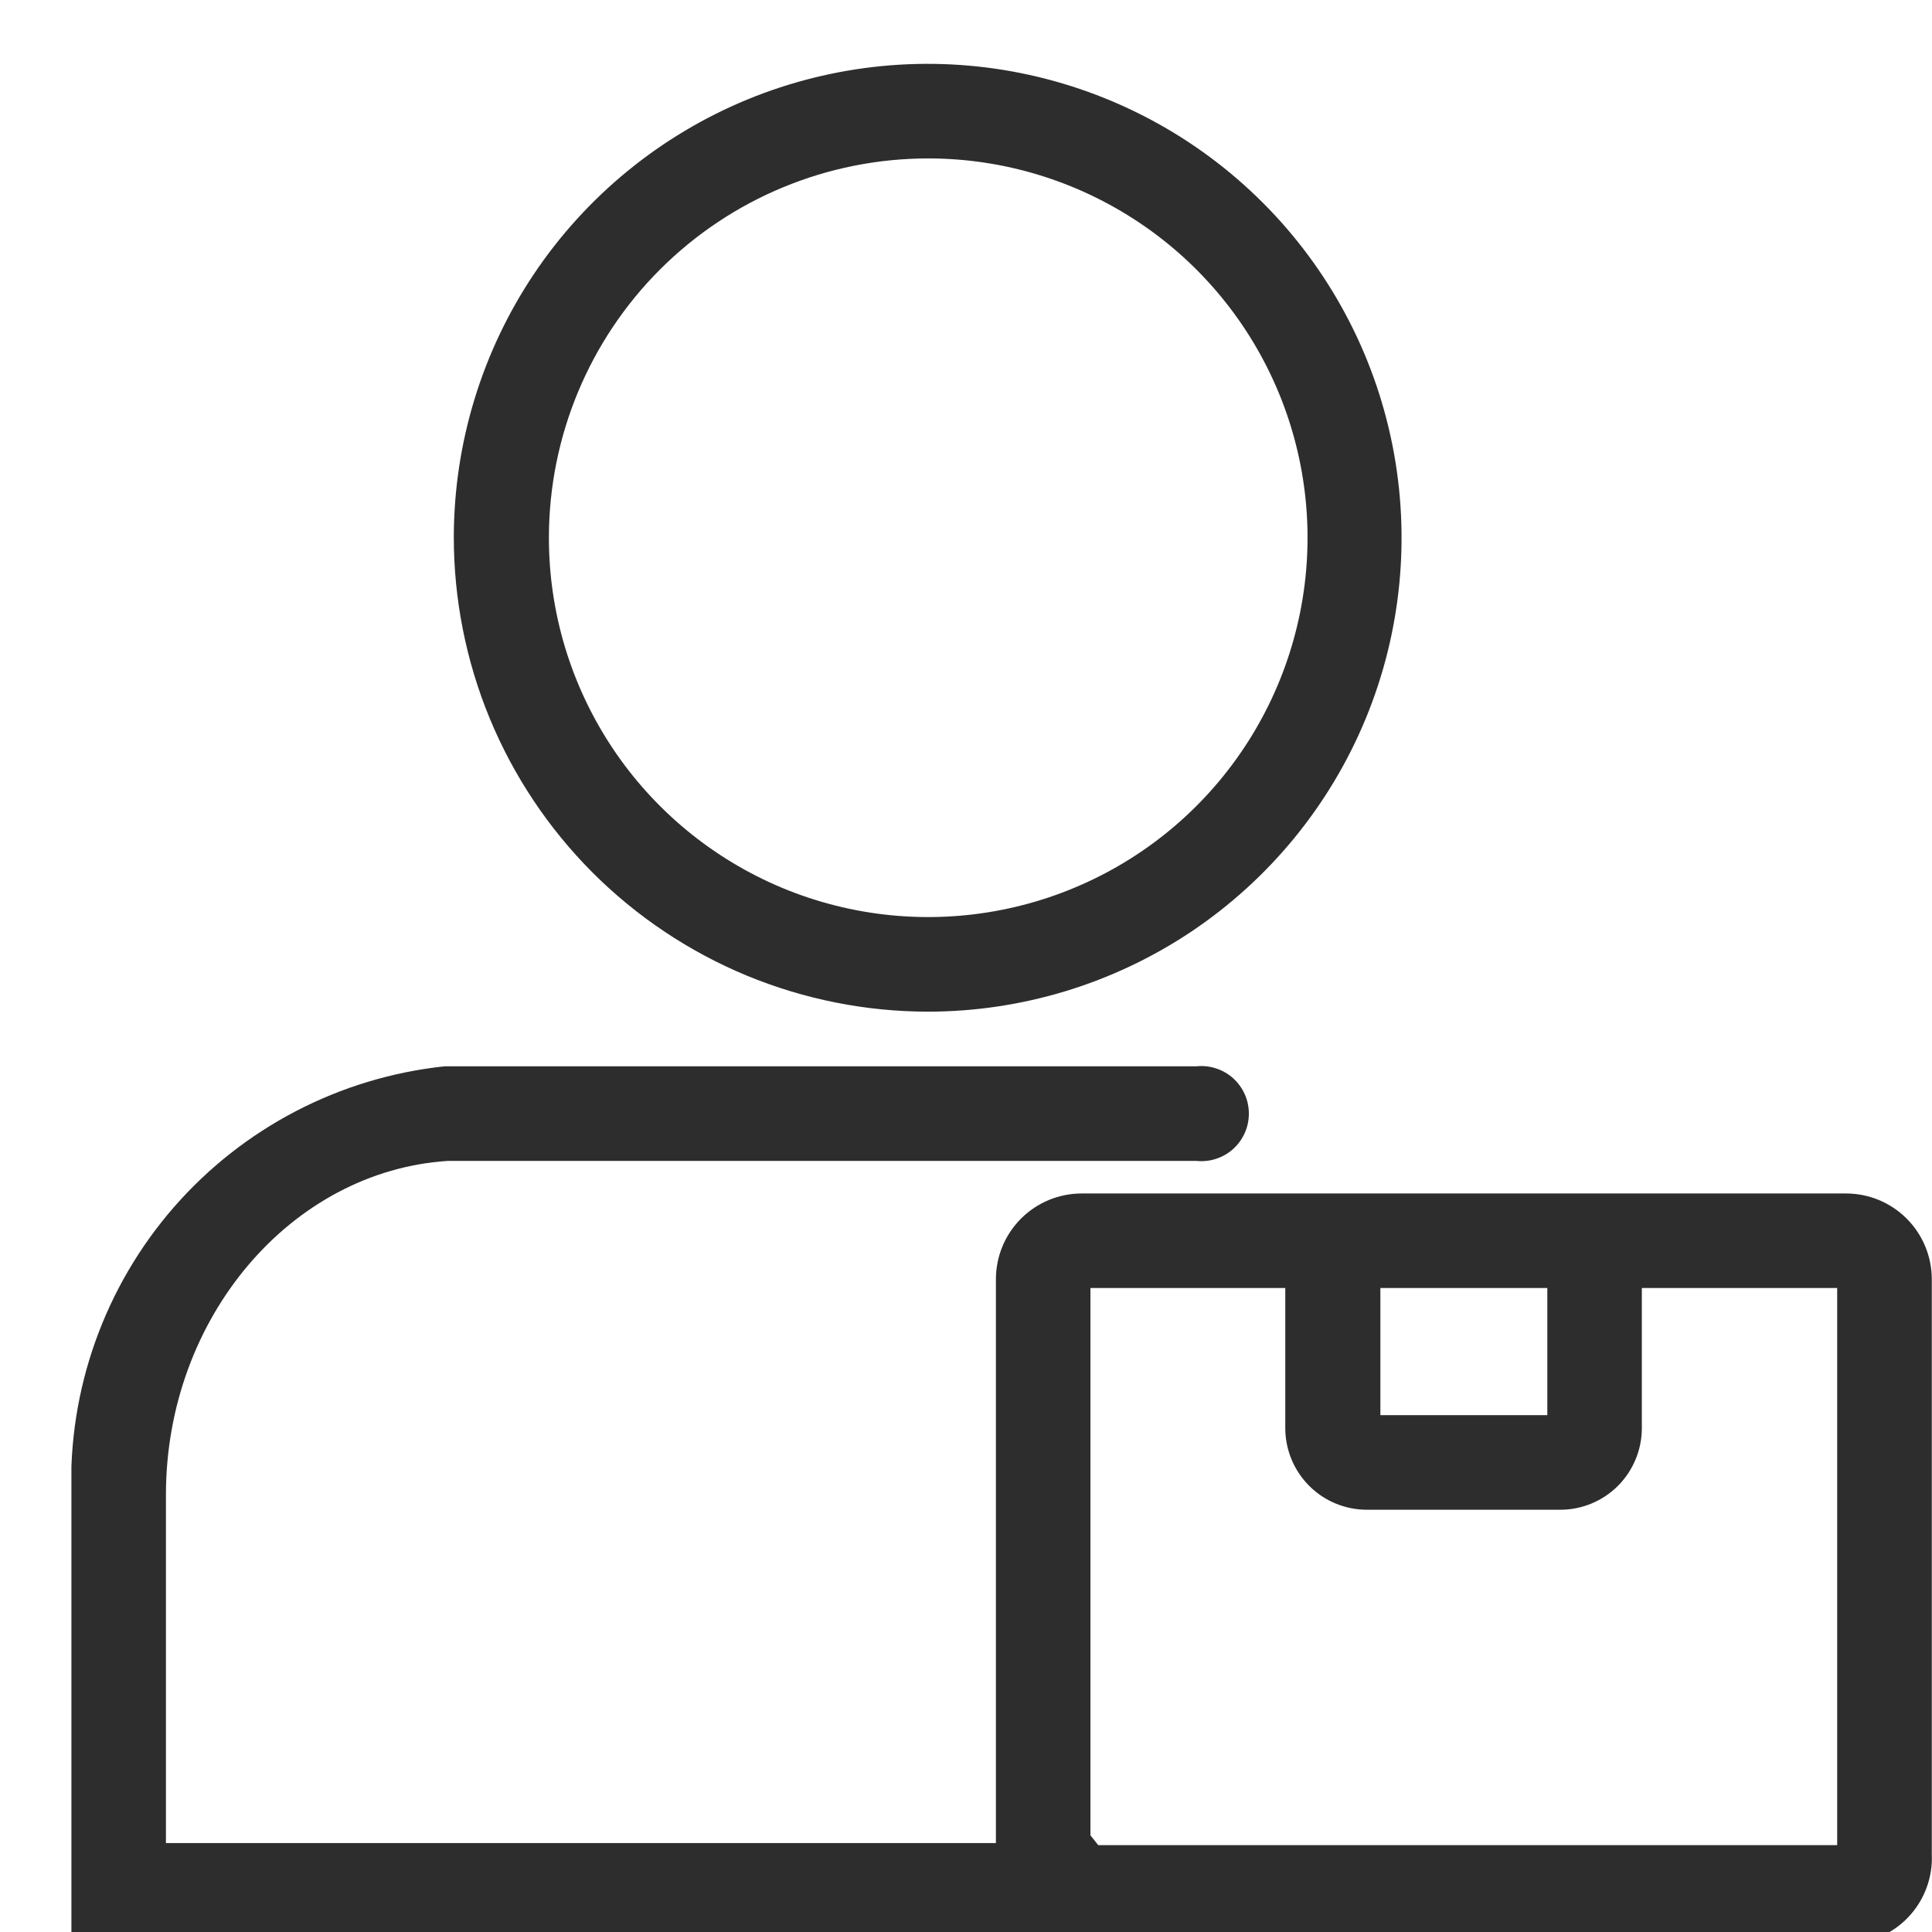 <svg width="27" height="27" viewBox="0 0 27 27" fill="none" xmlns="http://www.w3.org/2000/svg">
    <g clip-path="url(#clip0_497_9815)">
        <path d="M25.798 16.679H15.117C14.799 16.679 14.494 16.805 14.269 17.03C14.044 17.255 13.918 17.56 13.918 17.878V25.757H2.319V20.889C2.319 18.419 4.066 16.368 6.255 16.224H16.72C16.812 16.233 16.906 16.224 16.994 16.195C17.083 16.166 17.165 16.119 17.234 16.057C17.303 15.994 17.358 15.918 17.396 15.833C17.434 15.748 17.453 15.656 17.453 15.563C17.453 15.47 17.434 15.378 17.396 15.293C17.358 15.208 17.303 15.132 17.234 15.069C17.165 15.007 17.083 14.96 16.994 14.931C16.906 14.902 16.812 14.892 16.72 14.902H6.212C4.747 15.058 3.396 15.762 2.429 16.872C1.462 17.983 0.951 19.418 0.997 20.889V27.108H14.575C14.625 27.112 14.676 27.112 14.726 27.108C14.852 27.151 14.984 27.171 15.117 27.165H25.798C25.961 27.166 26.121 27.133 26.271 27.069C26.42 27.005 26.555 26.912 26.667 26.794C26.779 26.677 26.866 26.538 26.923 26.385C26.98 26.233 27.005 26.071 26.997 25.909V17.878C26.997 17.56 26.871 17.255 26.646 17.03C26.421 16.805 26.116 16.679 25.798 16.679ZM21.624 18V19.777H19.291V18H21.624ZM25.675 25.786H15.348L15.239 25.649V18H17.962V19.958C17.962 20.26 18.082 20.55 18.296 20.765C18.51 20.979 18.8 21.099 19.103 21.099H21.804C22.107 21.099 22.397 20.979 22.611 20.765C22.825 20.55 22.945 20.26 22.945 19.958V18H25.675V25.786Z" fill="#2D2D2D"></path>
        <path d="M12.972 14.138C14.281 14.137 15.56 13.747 16.648 13.02C17.736 12.291 18.583 11.258 19.084 10.048C19.584 8.839 19.715 7.508 19.46 6.224C19.205 4.94 18.575 3.761 17.65 2.835C16.725 1.909 15.546 1.278 14.263 1.021C12.979 0.764 11.649 0.894 10.438 1.393C9.229 1.893 8.194 2.739 7.464 3.826C6.735 4.913 6.345 6.192 6.342 7.501C6.341 8.372 6.512 9.235 6.844 10.04C7.177 10.845 7.665 11.577 8.281 12.194C8.897 12.81 9.628 13.299 10.433 13.633C11.238 13.966 12.101 14.138 12.972 14.138ZM12.972 2.214C14.021 2.214 15.046 2.526 15.918 3.109C16.791 3.692 17.47 4.521 17.871 5.49C18.272 6.46 18.376 7.526 18.17 8.555C17.964 9.584 17.458 10.528 16.715 11.269C15.972 12.01 15.026 12.513 13.997 12.716C12.968 12.919 11.902 12.812 10.933 12.409C9.965 12.005 9.138 11.324 8.557 10.45C7.976 9.576 7.668 8.55 7.671 7.501C7.675 6.097 8.235 4.753 9.228 3.762C10.222 2.771 11.568 2.214 12.972 2.214Z" fill="#2D2D2D"></path>
    </g>
    <defs>
        <clipPath id="clip0_497_9815">
            <rect width="26" height="27" fill="white" transform="translate(0.998)"></rect>
        </clipPath>
    </defs>
</svg>